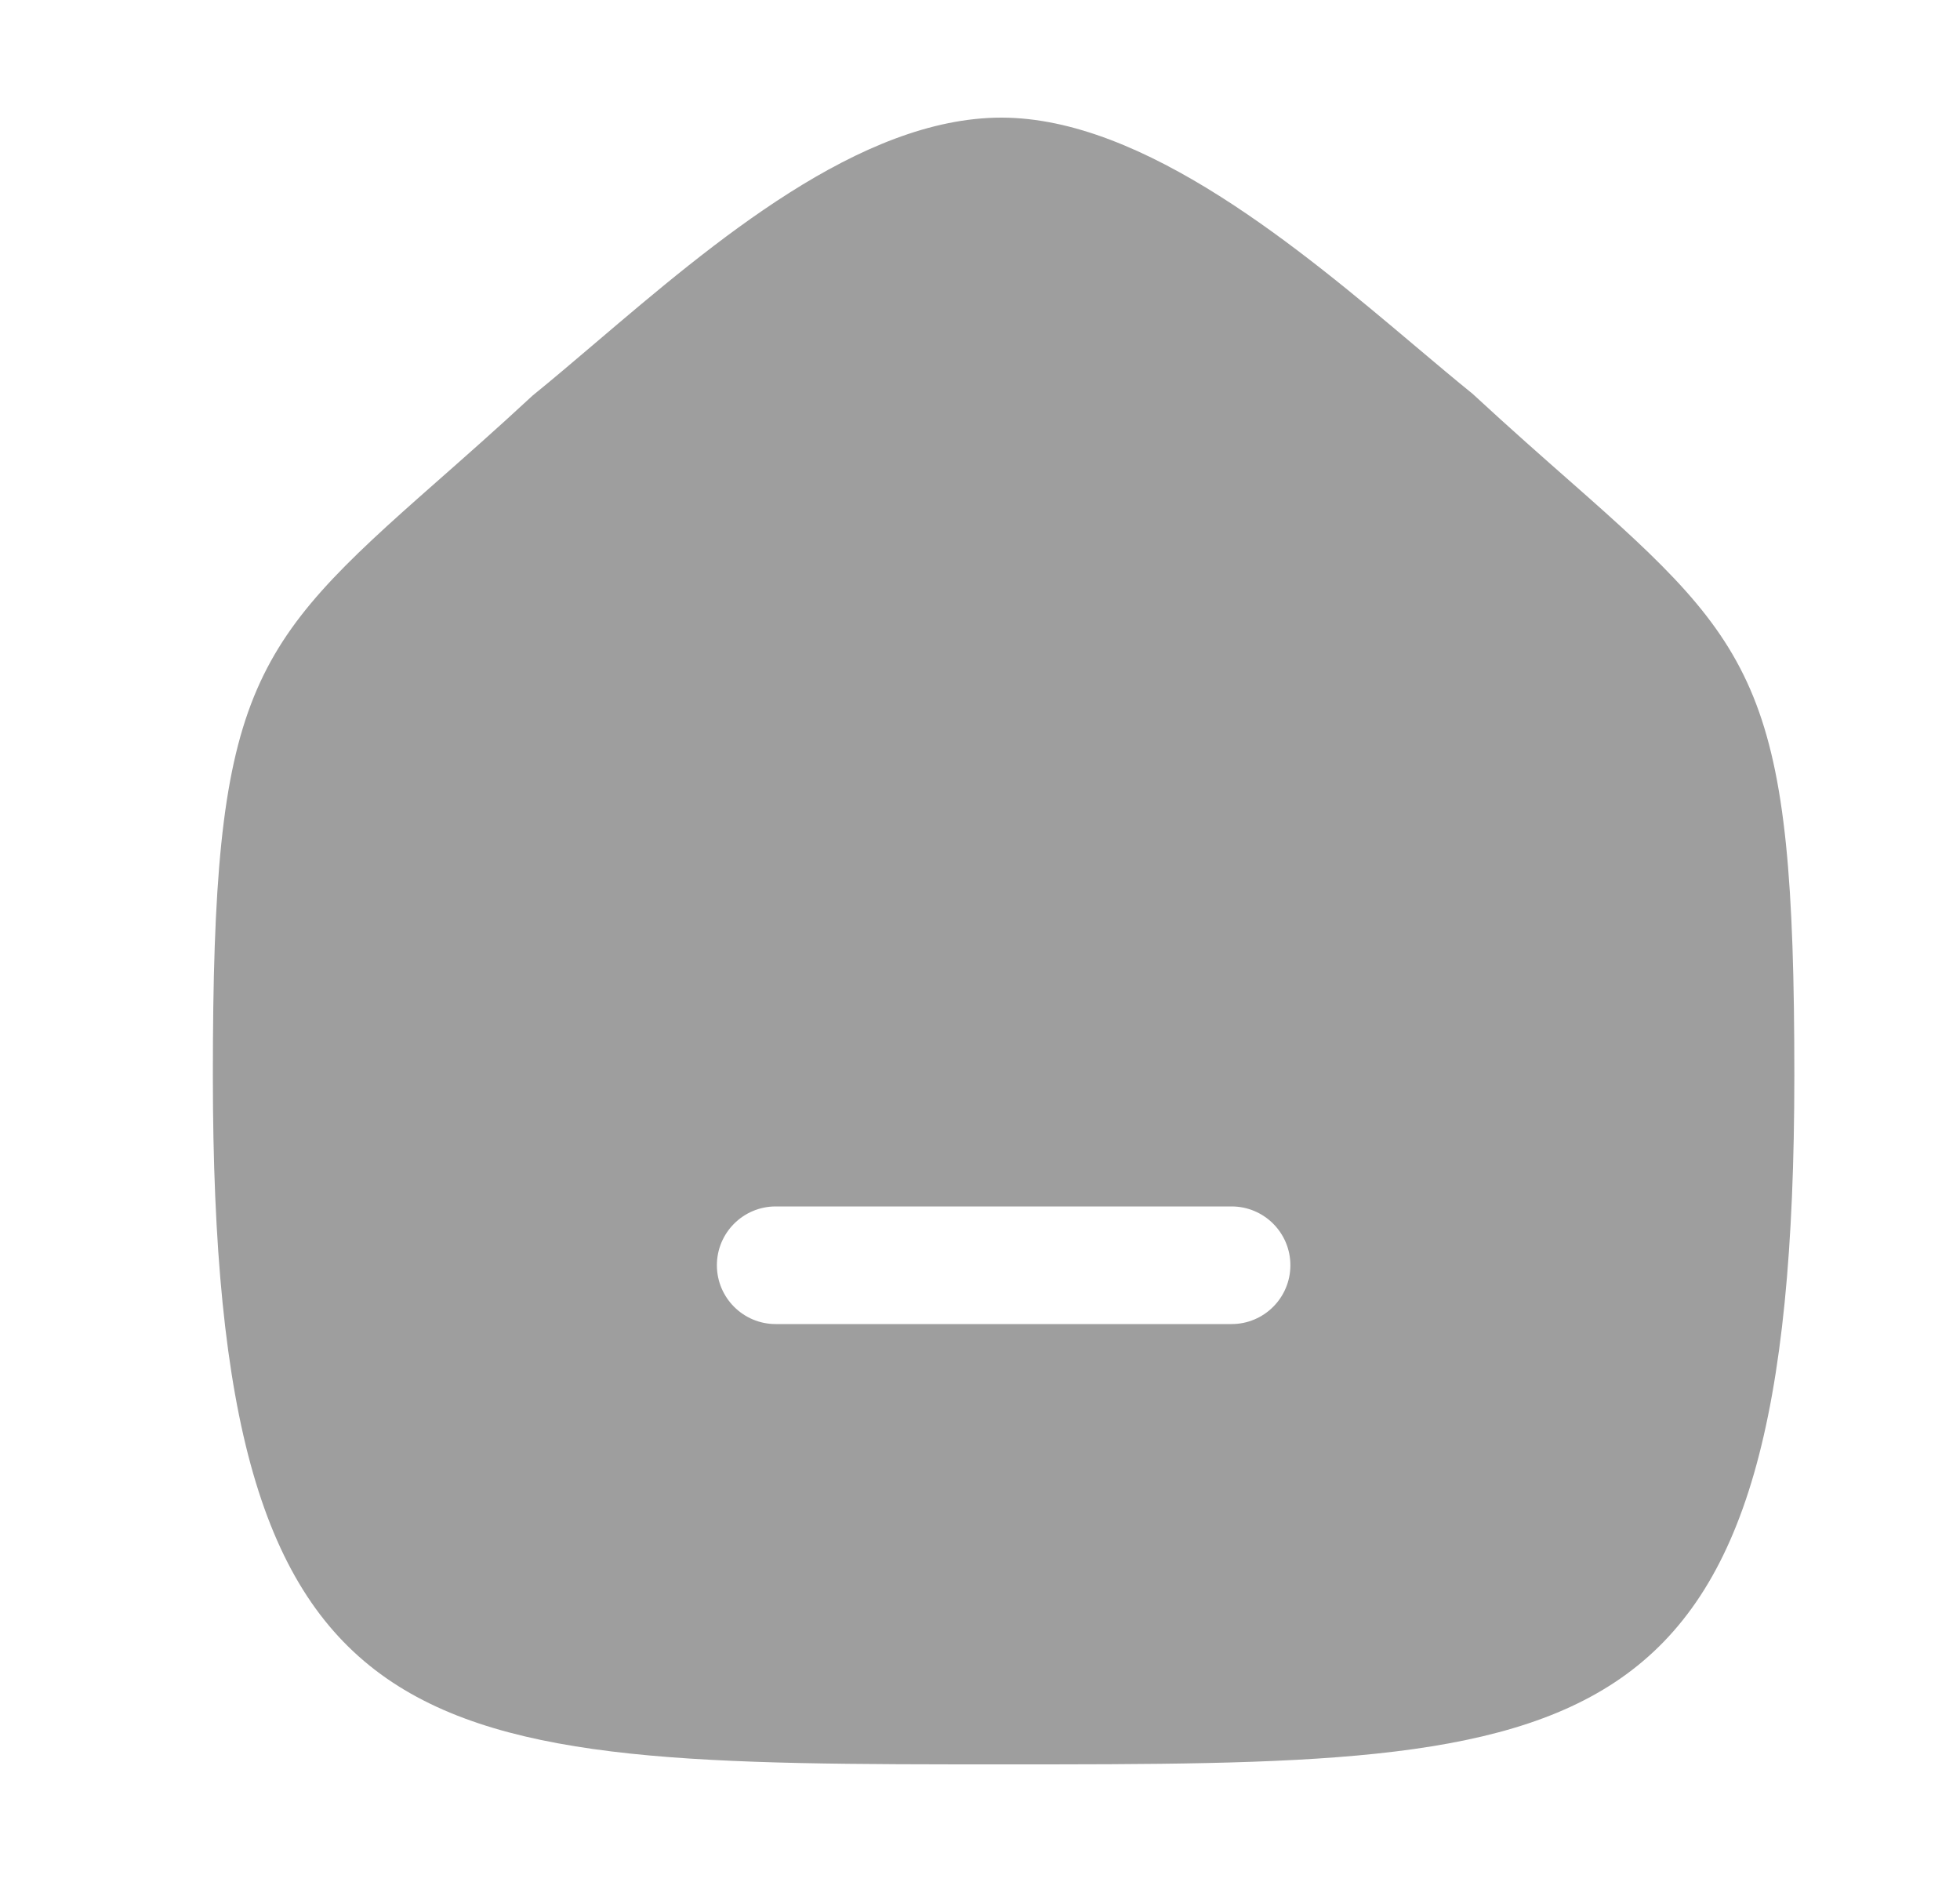 <svg width="25" height="24" viewBox="0 0 25 24" fill="none" xmlns="http://www.w3.org/2000/svg">
<path fill-rule="evenodd" clip-rule="evenodd" d="M15.709 16.885H9.894C9.48 16.885 9.144 16.549 9.144 16.135C9.144 15.721 9.48 15.385 9.894 15.385H15.709C16.123 15.385 16.459 15.721 16.459 16.135C16.459 16.549 16.123 16.885 15.709 16.885ZM20.05 6.158C19.687 5.838 19.274 5.476 18.782 5.021C18.559 4.841 18.315 4.635 18.056 4.417C16.596 3.186 14.596 1.5 12.773 1.5C10.971 1.5 9.1 3.092 7.597 4.371C7.319 4.607 7.059 4.829 6.794 5.044C6.328 5.476 5.915 5.839 5.551 6.16C3.164 8.261 2.715 8.812 2.715 13.713C2.715 22.5 5.256 22.5 12.801 22.5C20.345 22.5 22.887 22.5 22.887 13.713C22.887 8.811 22.438 8.26 20.05 6.158Z" fill="#9E9E9E"/>
</svg>
